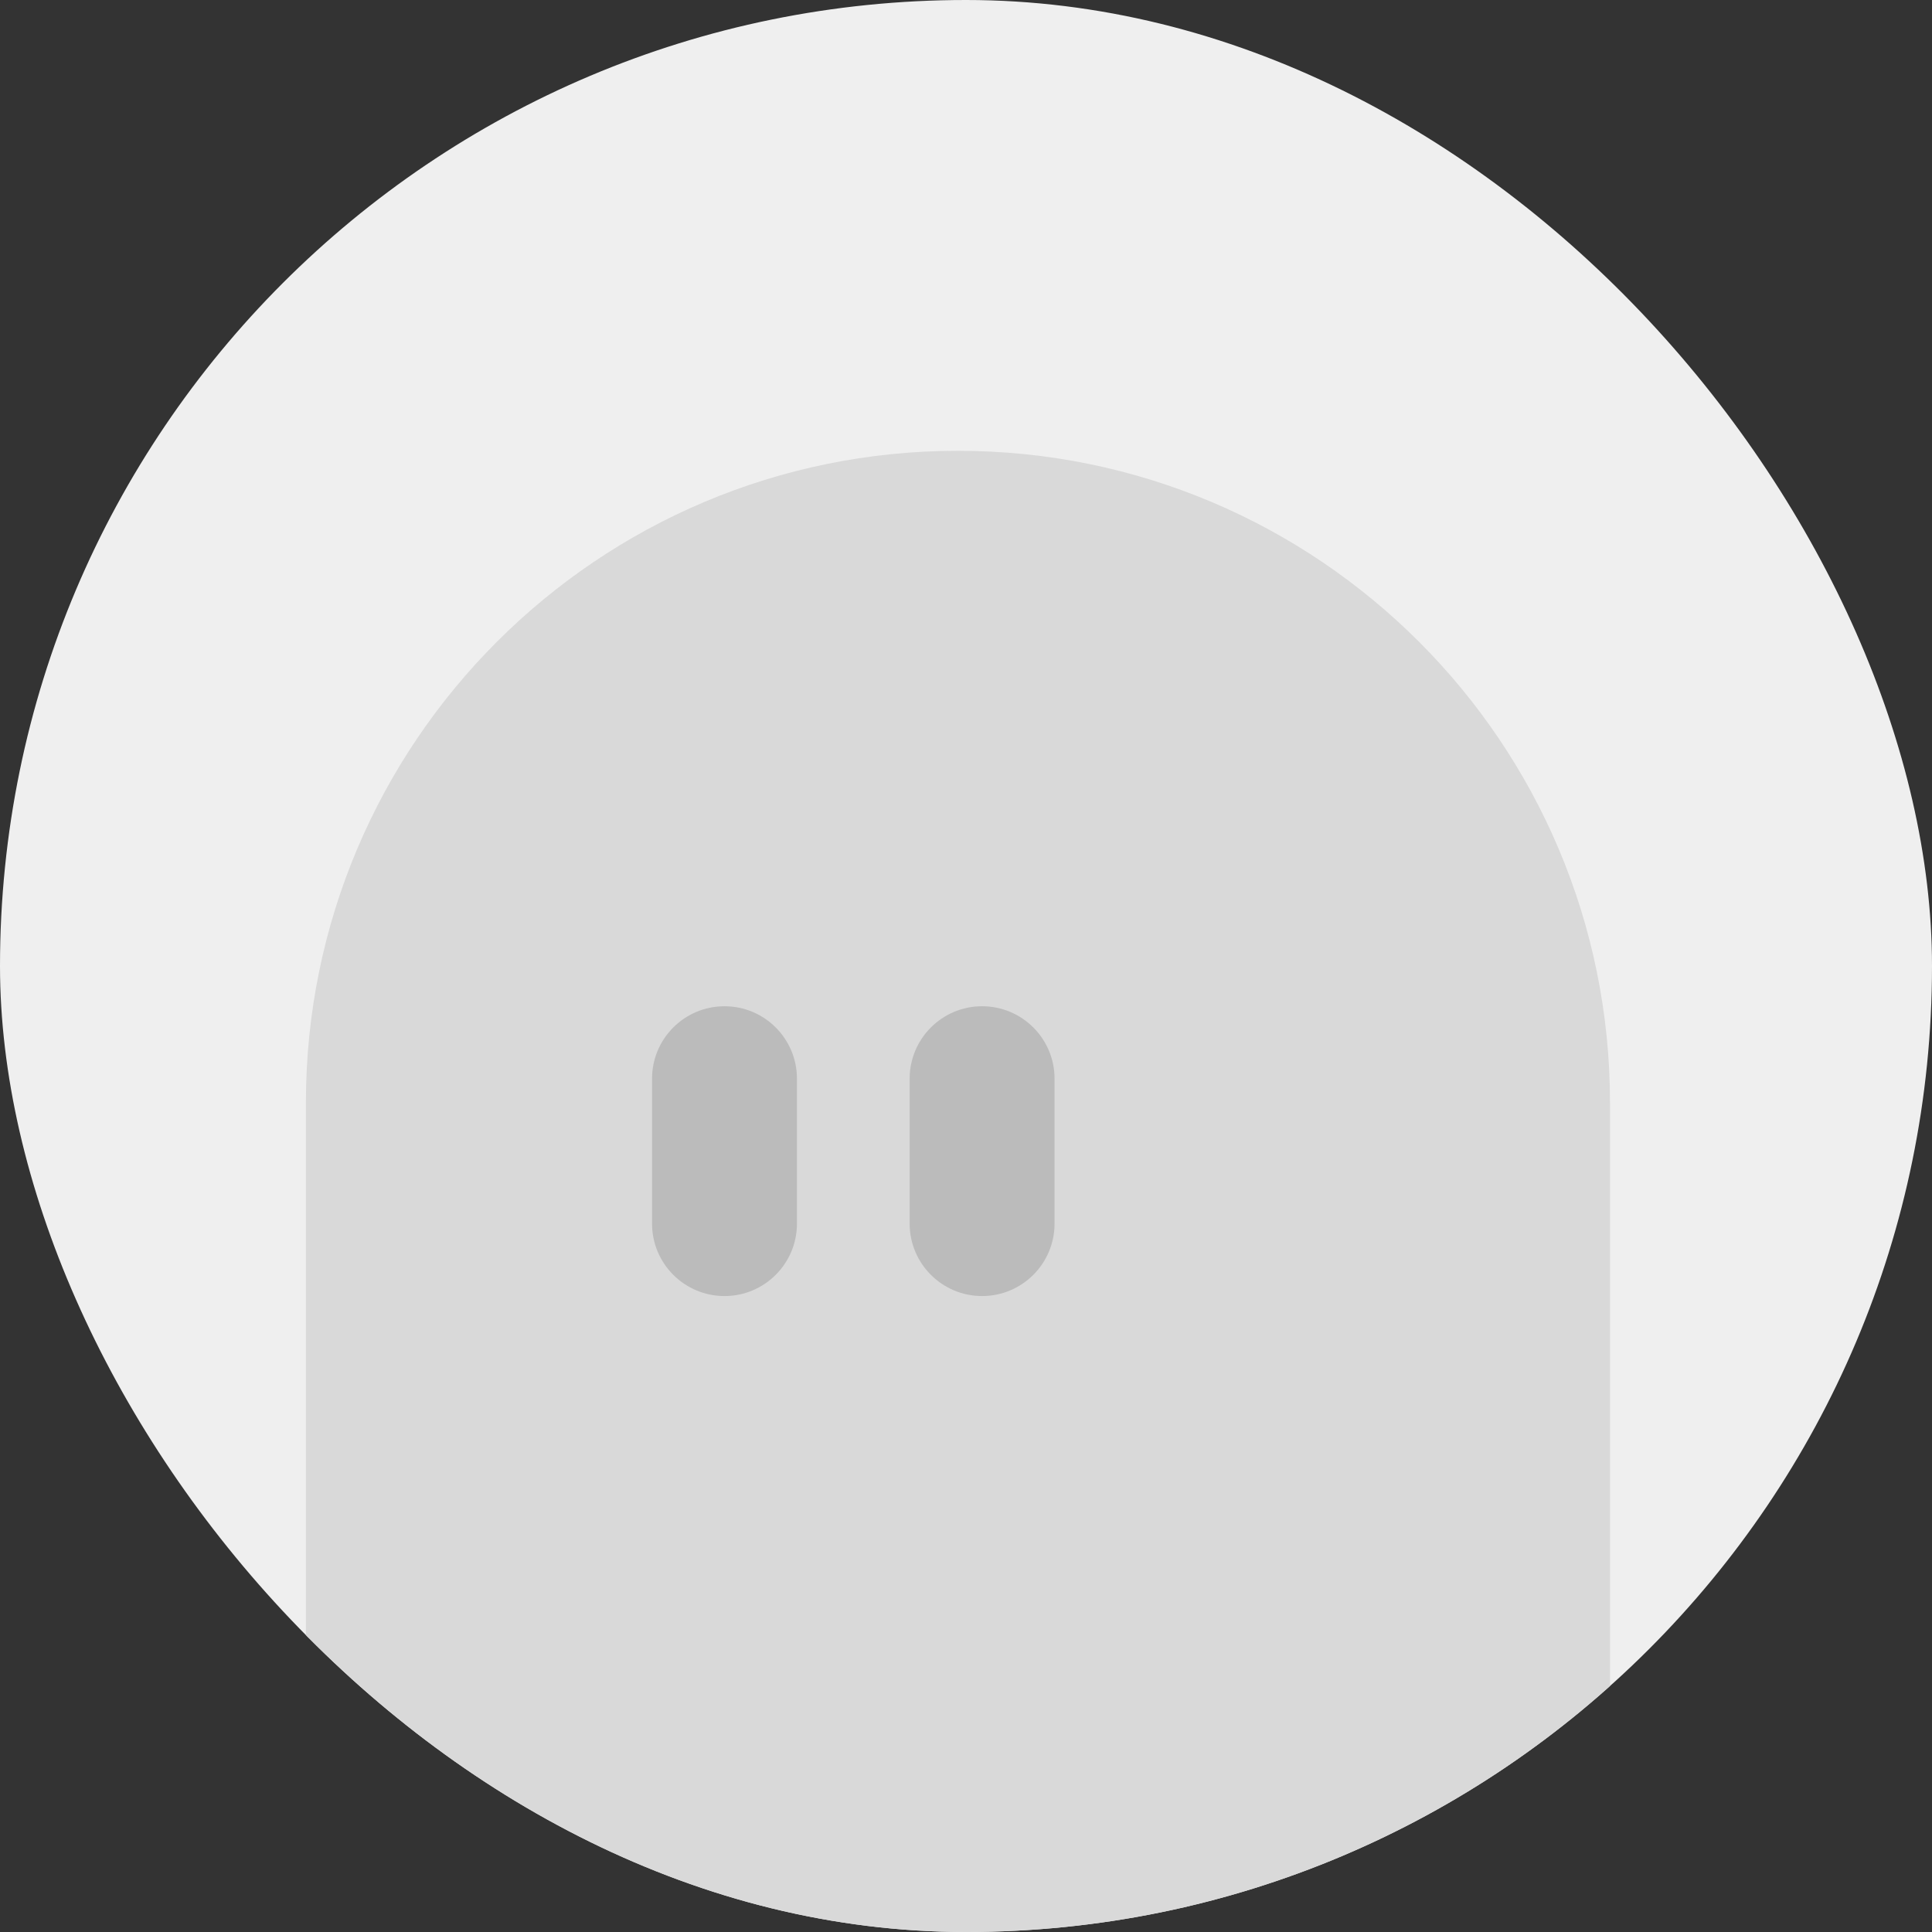 <svg width="120" height="120" viewBox="0 0 120 120" fill="none" xmlns="http://www.w3.org/2000/svg">
<rect x="0" y="0" width="120" height="120" fill="#333333" stroke="none"/>
<rect width="120" height="120" rx="60" fill="#EFEFEF"/>
<g clip-path="url(#clip0_360_2315)">
<path d="M19 68.5C19 46.133 37.133 28 59.5 28C81.868 28 100 46.133 100 68.5V139H19V68.5Z" fill="#D9D9D9"/>
<path fill-rule="evenodd" clip-rule="evenodd" d="M45 62.5C47.485 62.5 49.5 64.515 49.5 67V76C49.5 78.485 47.485 80.5 45 80.5C42.515 80.5 40.5 78.485 40.5 76V67C40.5 64.515 42.515 62.5 45 62.5Z" fill="#BBBBBB"/>
<path fill-rule="evenodd" clip-rule="evenodd" d="M61 62.5C63.485 62.5 65.5 64.515 65.5 67V76C65.5 78.485 63.485 80.5 61 80.5C58.515 80.5 56.5 78.485 56.5 76V67C56.5 64.515 58.515 62.5 61 62.5Z" fill="#BBBBBB"/>
</g>
<defs>
<clipPath id="clip0_360_2315">
<rect width="120" height="120" rx="60" fill="white"/>
</clipPath>
</defs>
</svg>
